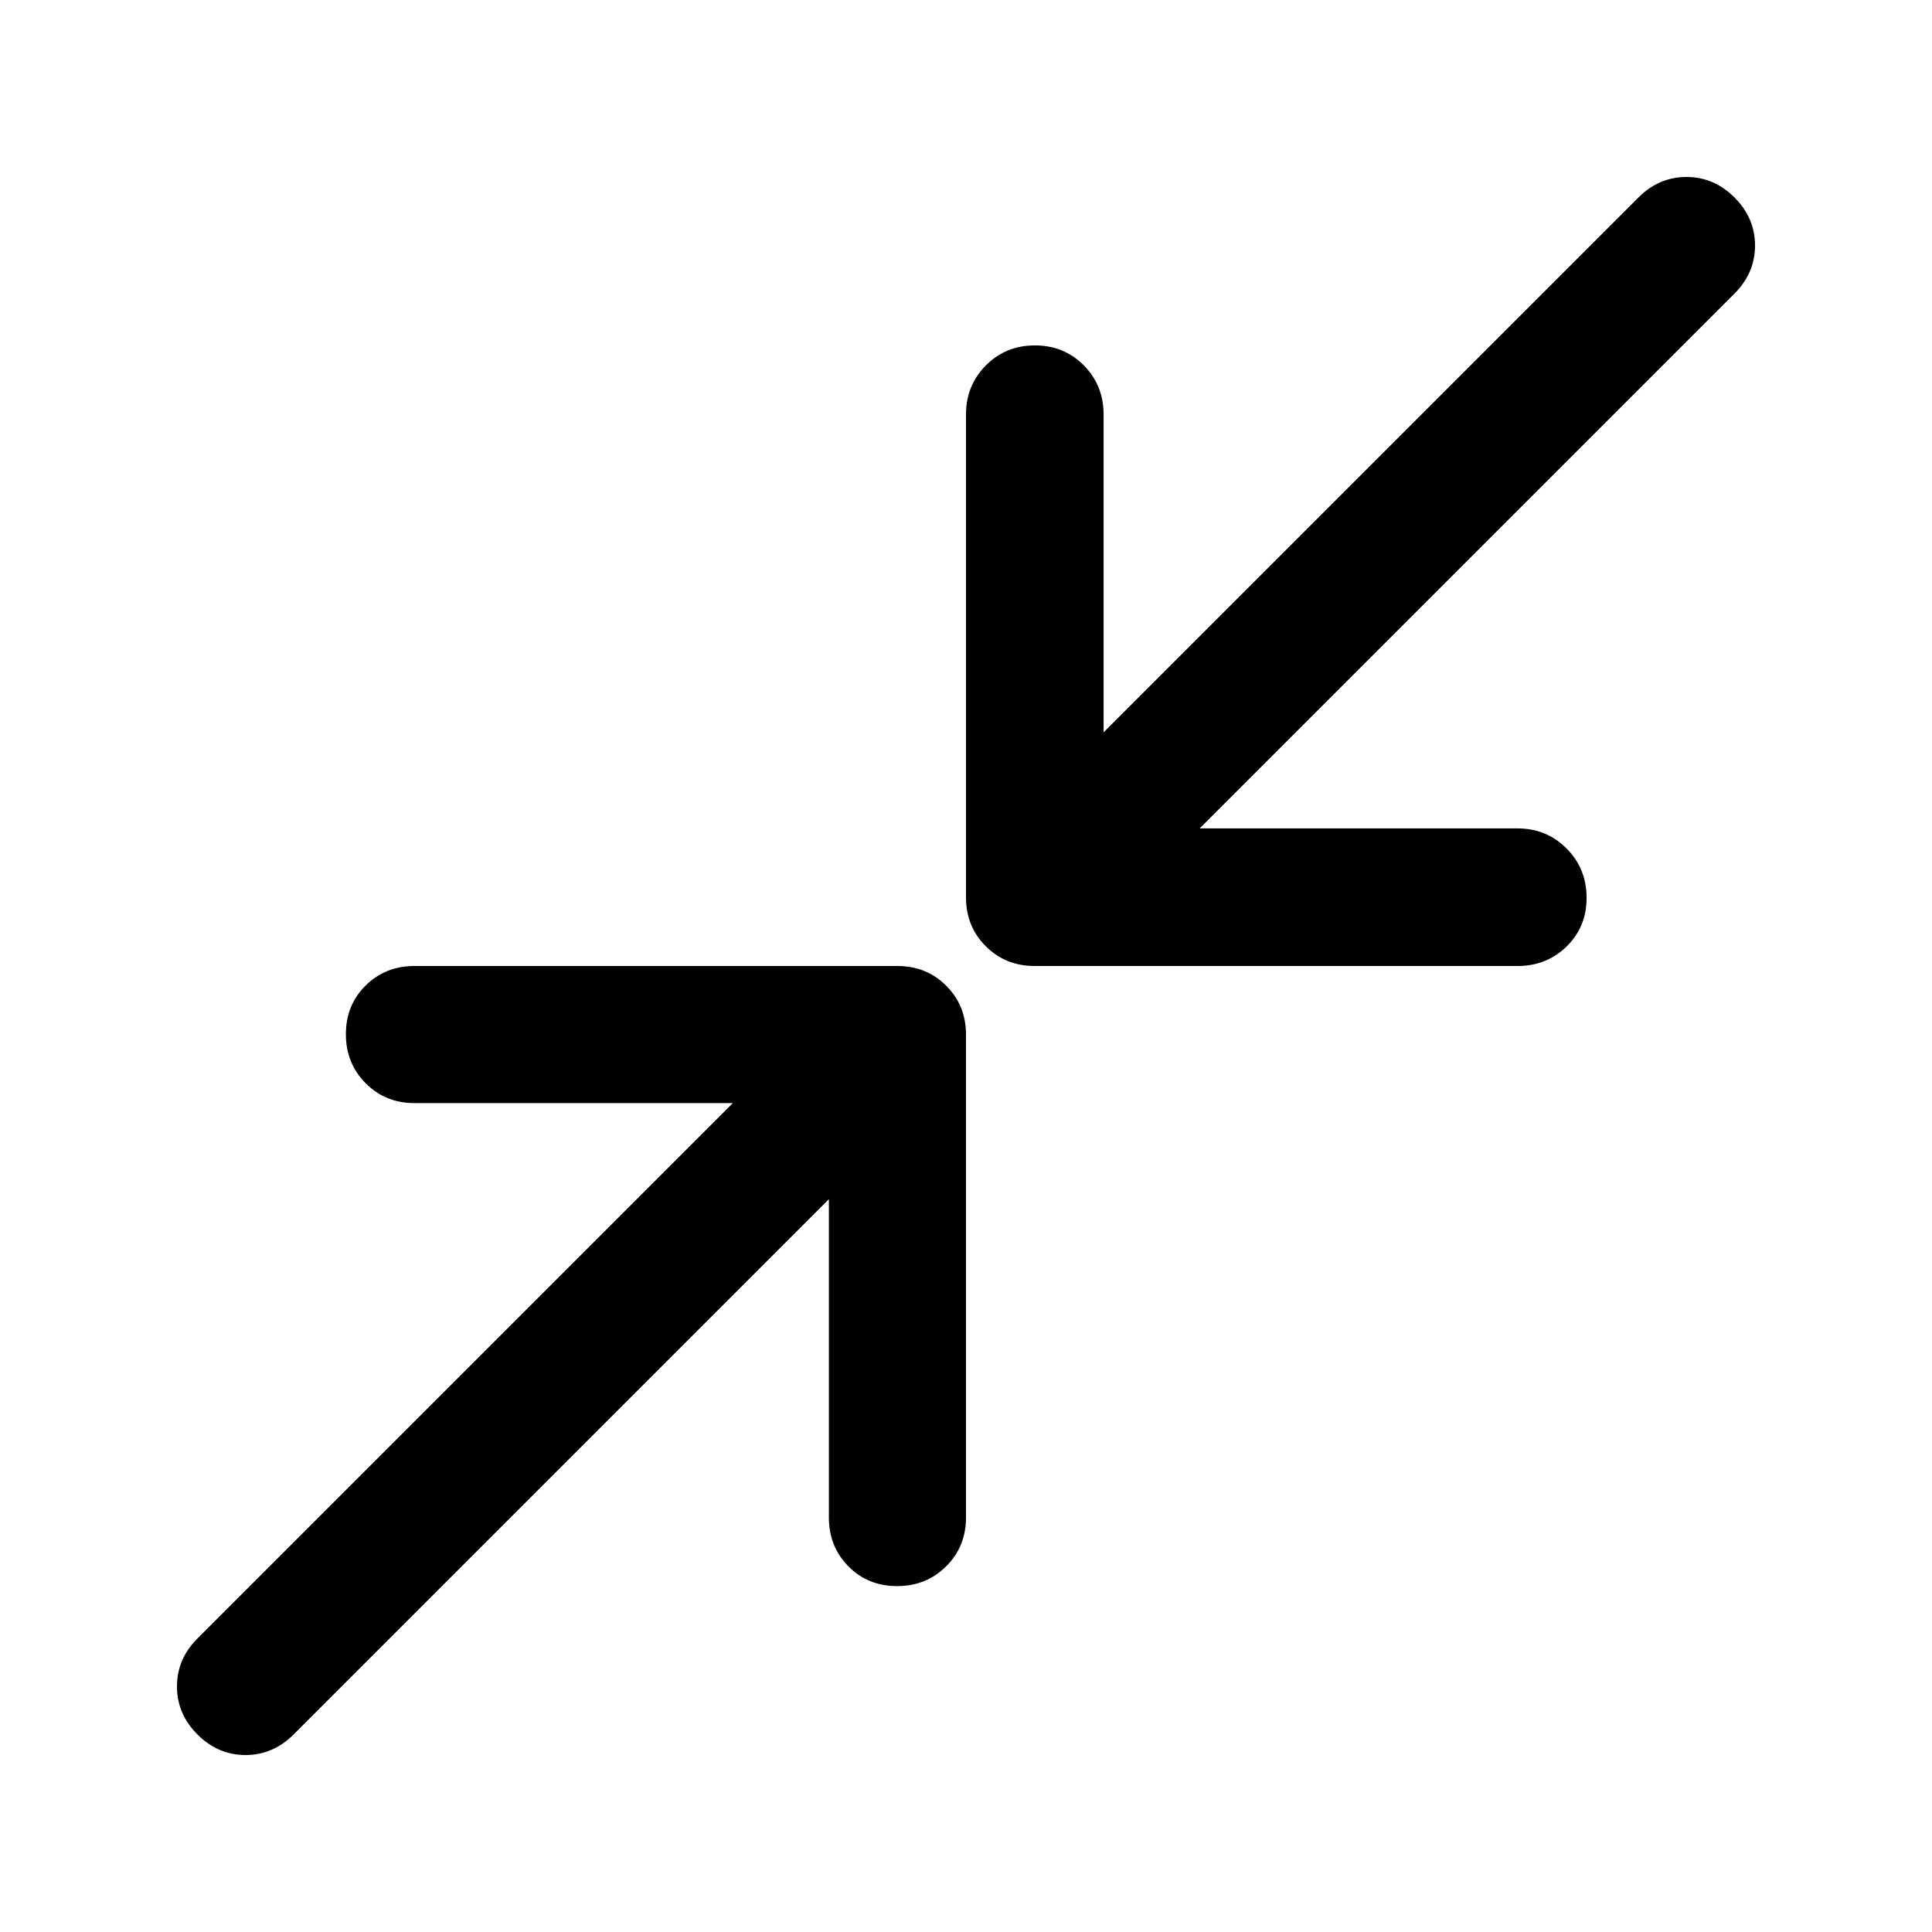 <svg xmlns="http://www.w3.org/2000/svg" width="48" height="48" viewBox="0 -960 960 960"><path d="M514.065-480q-14.424 0-24.244-9.821-9.821-9.82-9.821-24.244v-240q0-14.424 9.871-24.365 9.871-9.94 24.37-9.94 14.498 0 24.314 9.94 9.815 9.941 9.815 24.365v157.956L814.13-861.87q10.196-10.195 23.87-10.195 13.674 0 23.87 10.195 10.195 10.196 10.195 23.87 0 13.674-10.195 23.87L596.109-548.37h157.956q14.424 0 24.365 9.991 9.94 9.991 9.94 24.489 0 14.499-9.94 24.194Q768.489-480 754.065-480h-240ZM98.13-98.13Q87.935-108.326 87.935-122q0-13.674 10.195-23.87l266-265.999H205.935q-14.424 0-24.245-9.872-9.821-9.871-9.821-24.369 0-14.499 9.821-24.194Q191.511-480 205.935-480h240q14.424 0 24.244 9.821 9.821 9.82 9.821 24.244v240q0 14.424-9.871 24.245-9.871 9.821-24.37 9.821-14.498 0-24.194-9.821t-9.696-24.245V-364.13l-265.999 266Q135.674-87.935 122-87.935q-13.674 0-23.87-10.195Z"/></svg>